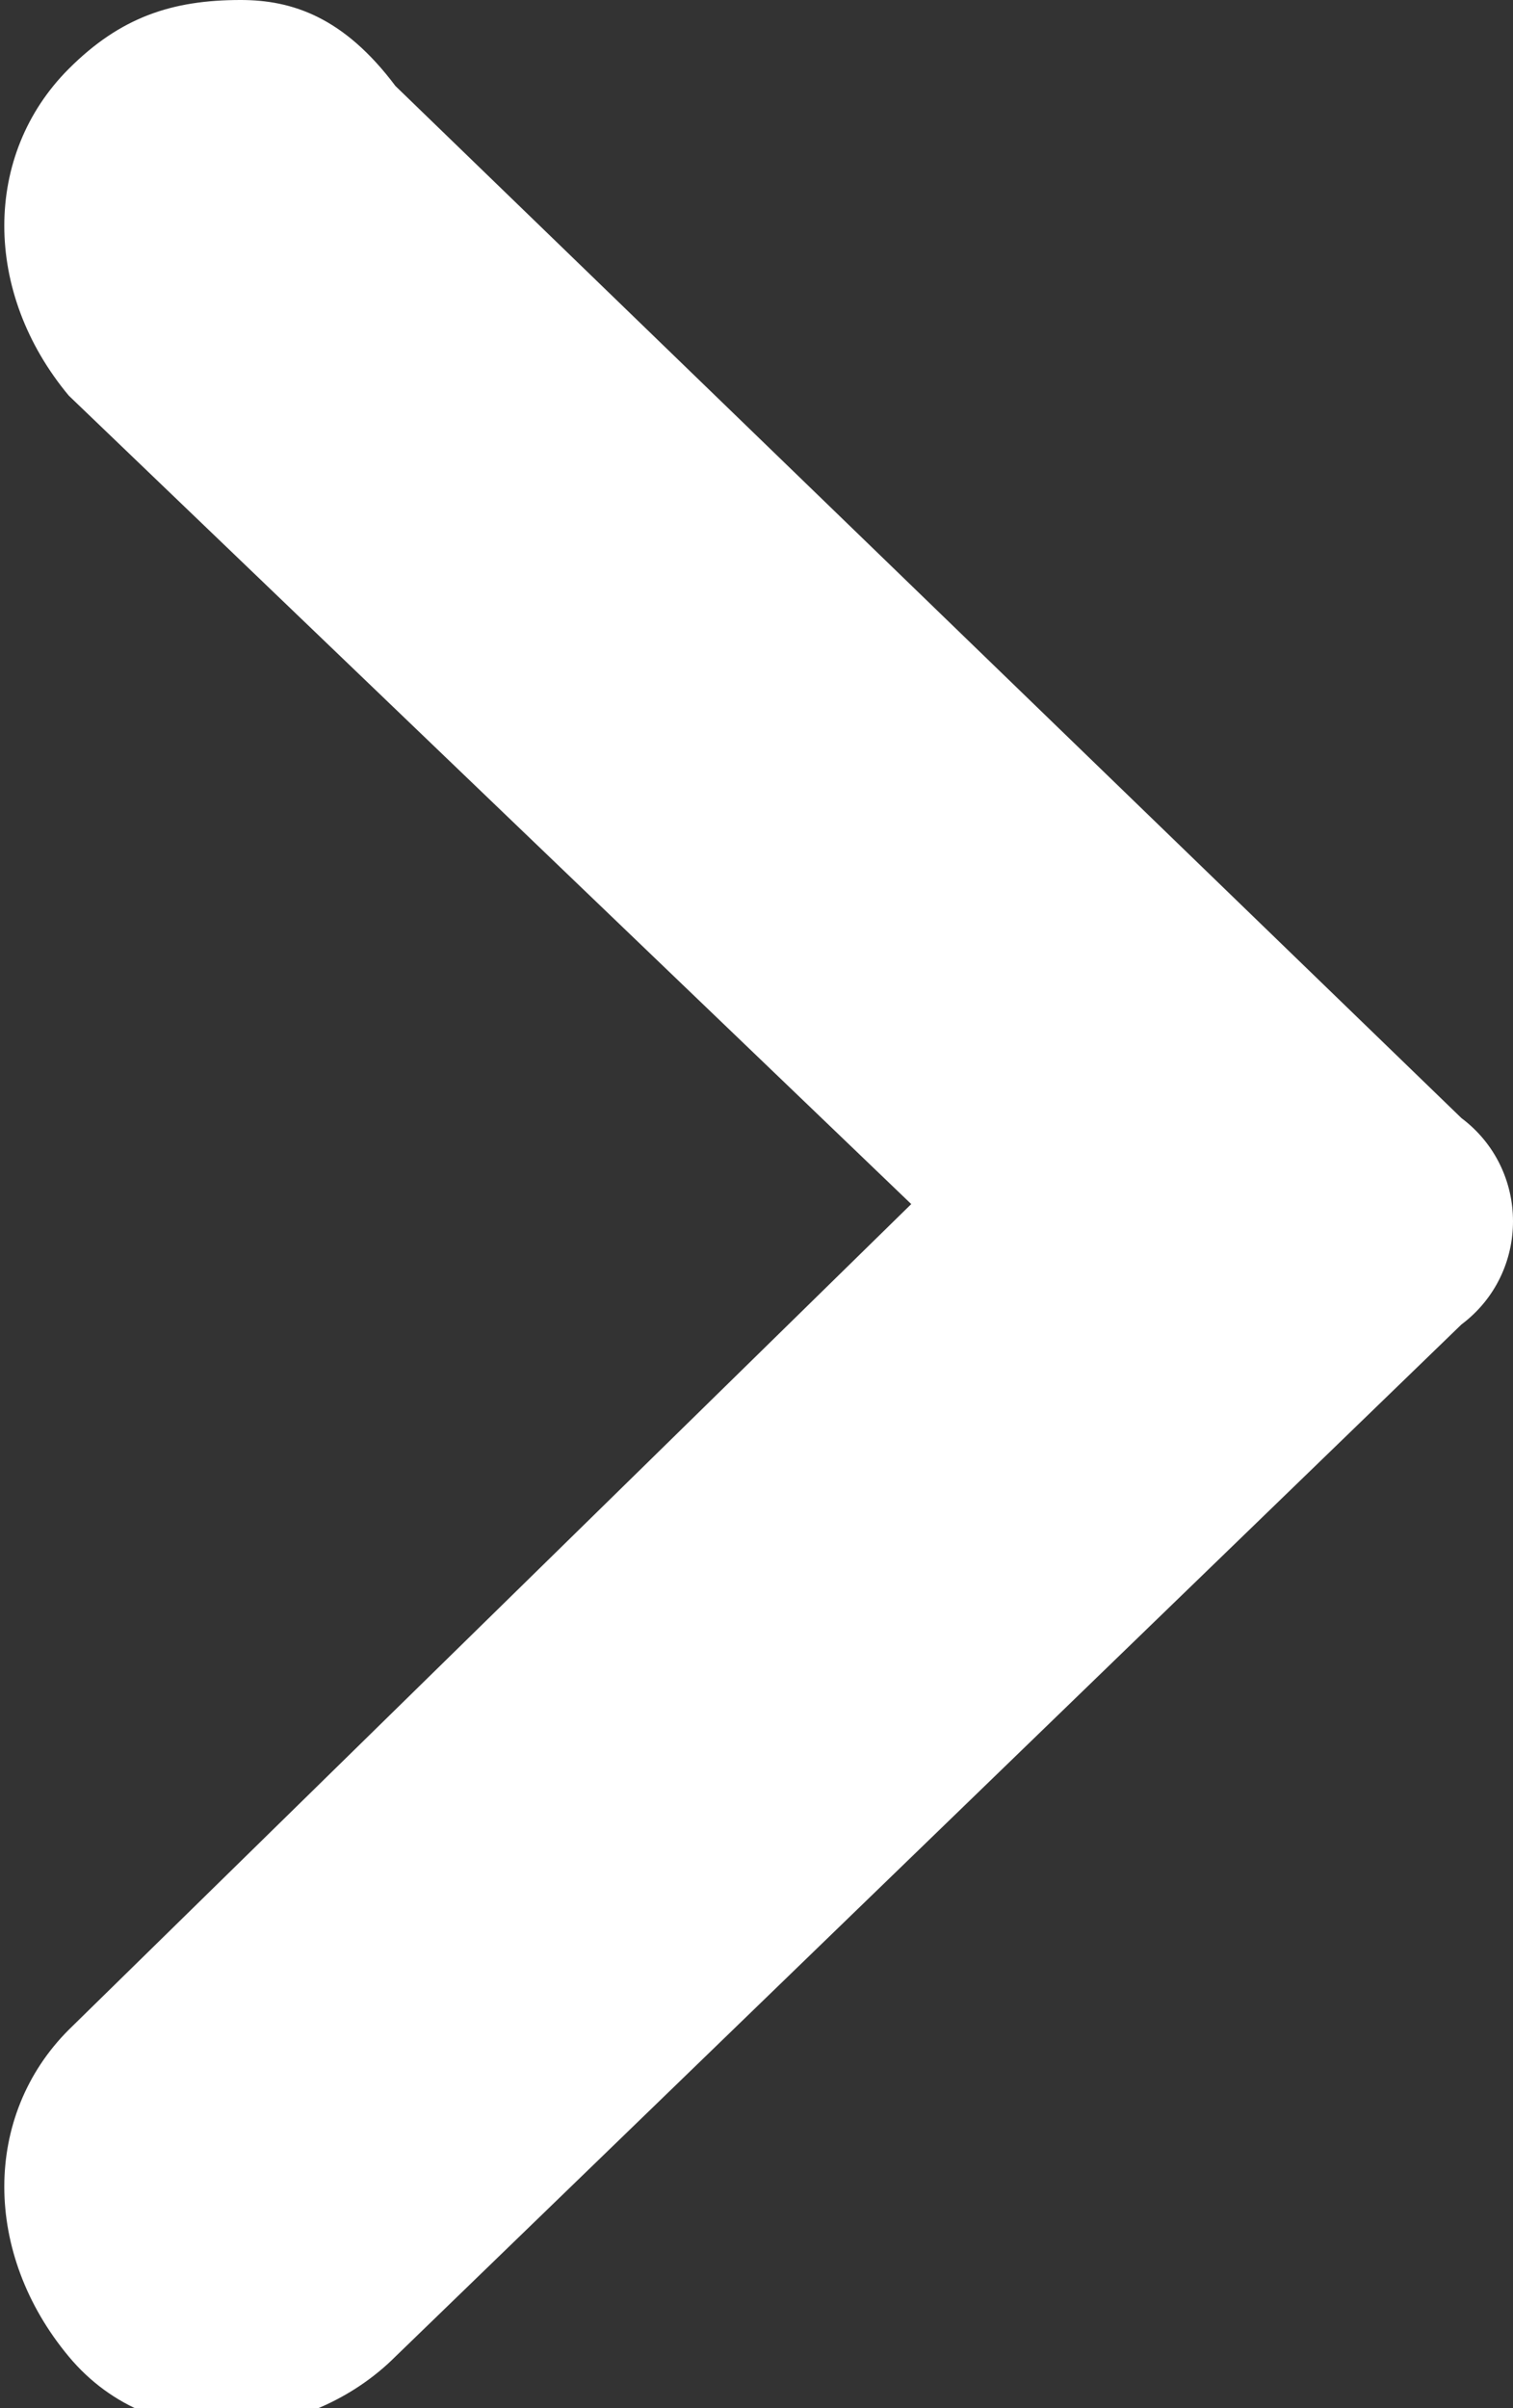 <svg xmlns="http://www.w3.org/2000/svg" viewBox="0 0 8.8 14" enable-background="new 0 0 8.8 14"><rect x="0" y="0" width="8.8" height="14" fill="#333333" stroke="none"/><style type="text/css">.st0{fill:#FFFFFF;}</style><path class="st0" d="M5.3 7l-4.9 4.8c-.5.5-.5 1.3 0 1.9s1.4.5 1.9 0l6.2-6c.4-.3.4-.9 0-1.2l-6.2-6c-.3-.4-.6-.5-.9-.5-.4 0-.7.1-1 .4-.5.5-.5 1.3 0 1.9l4.9 4.7z"/></svg>
